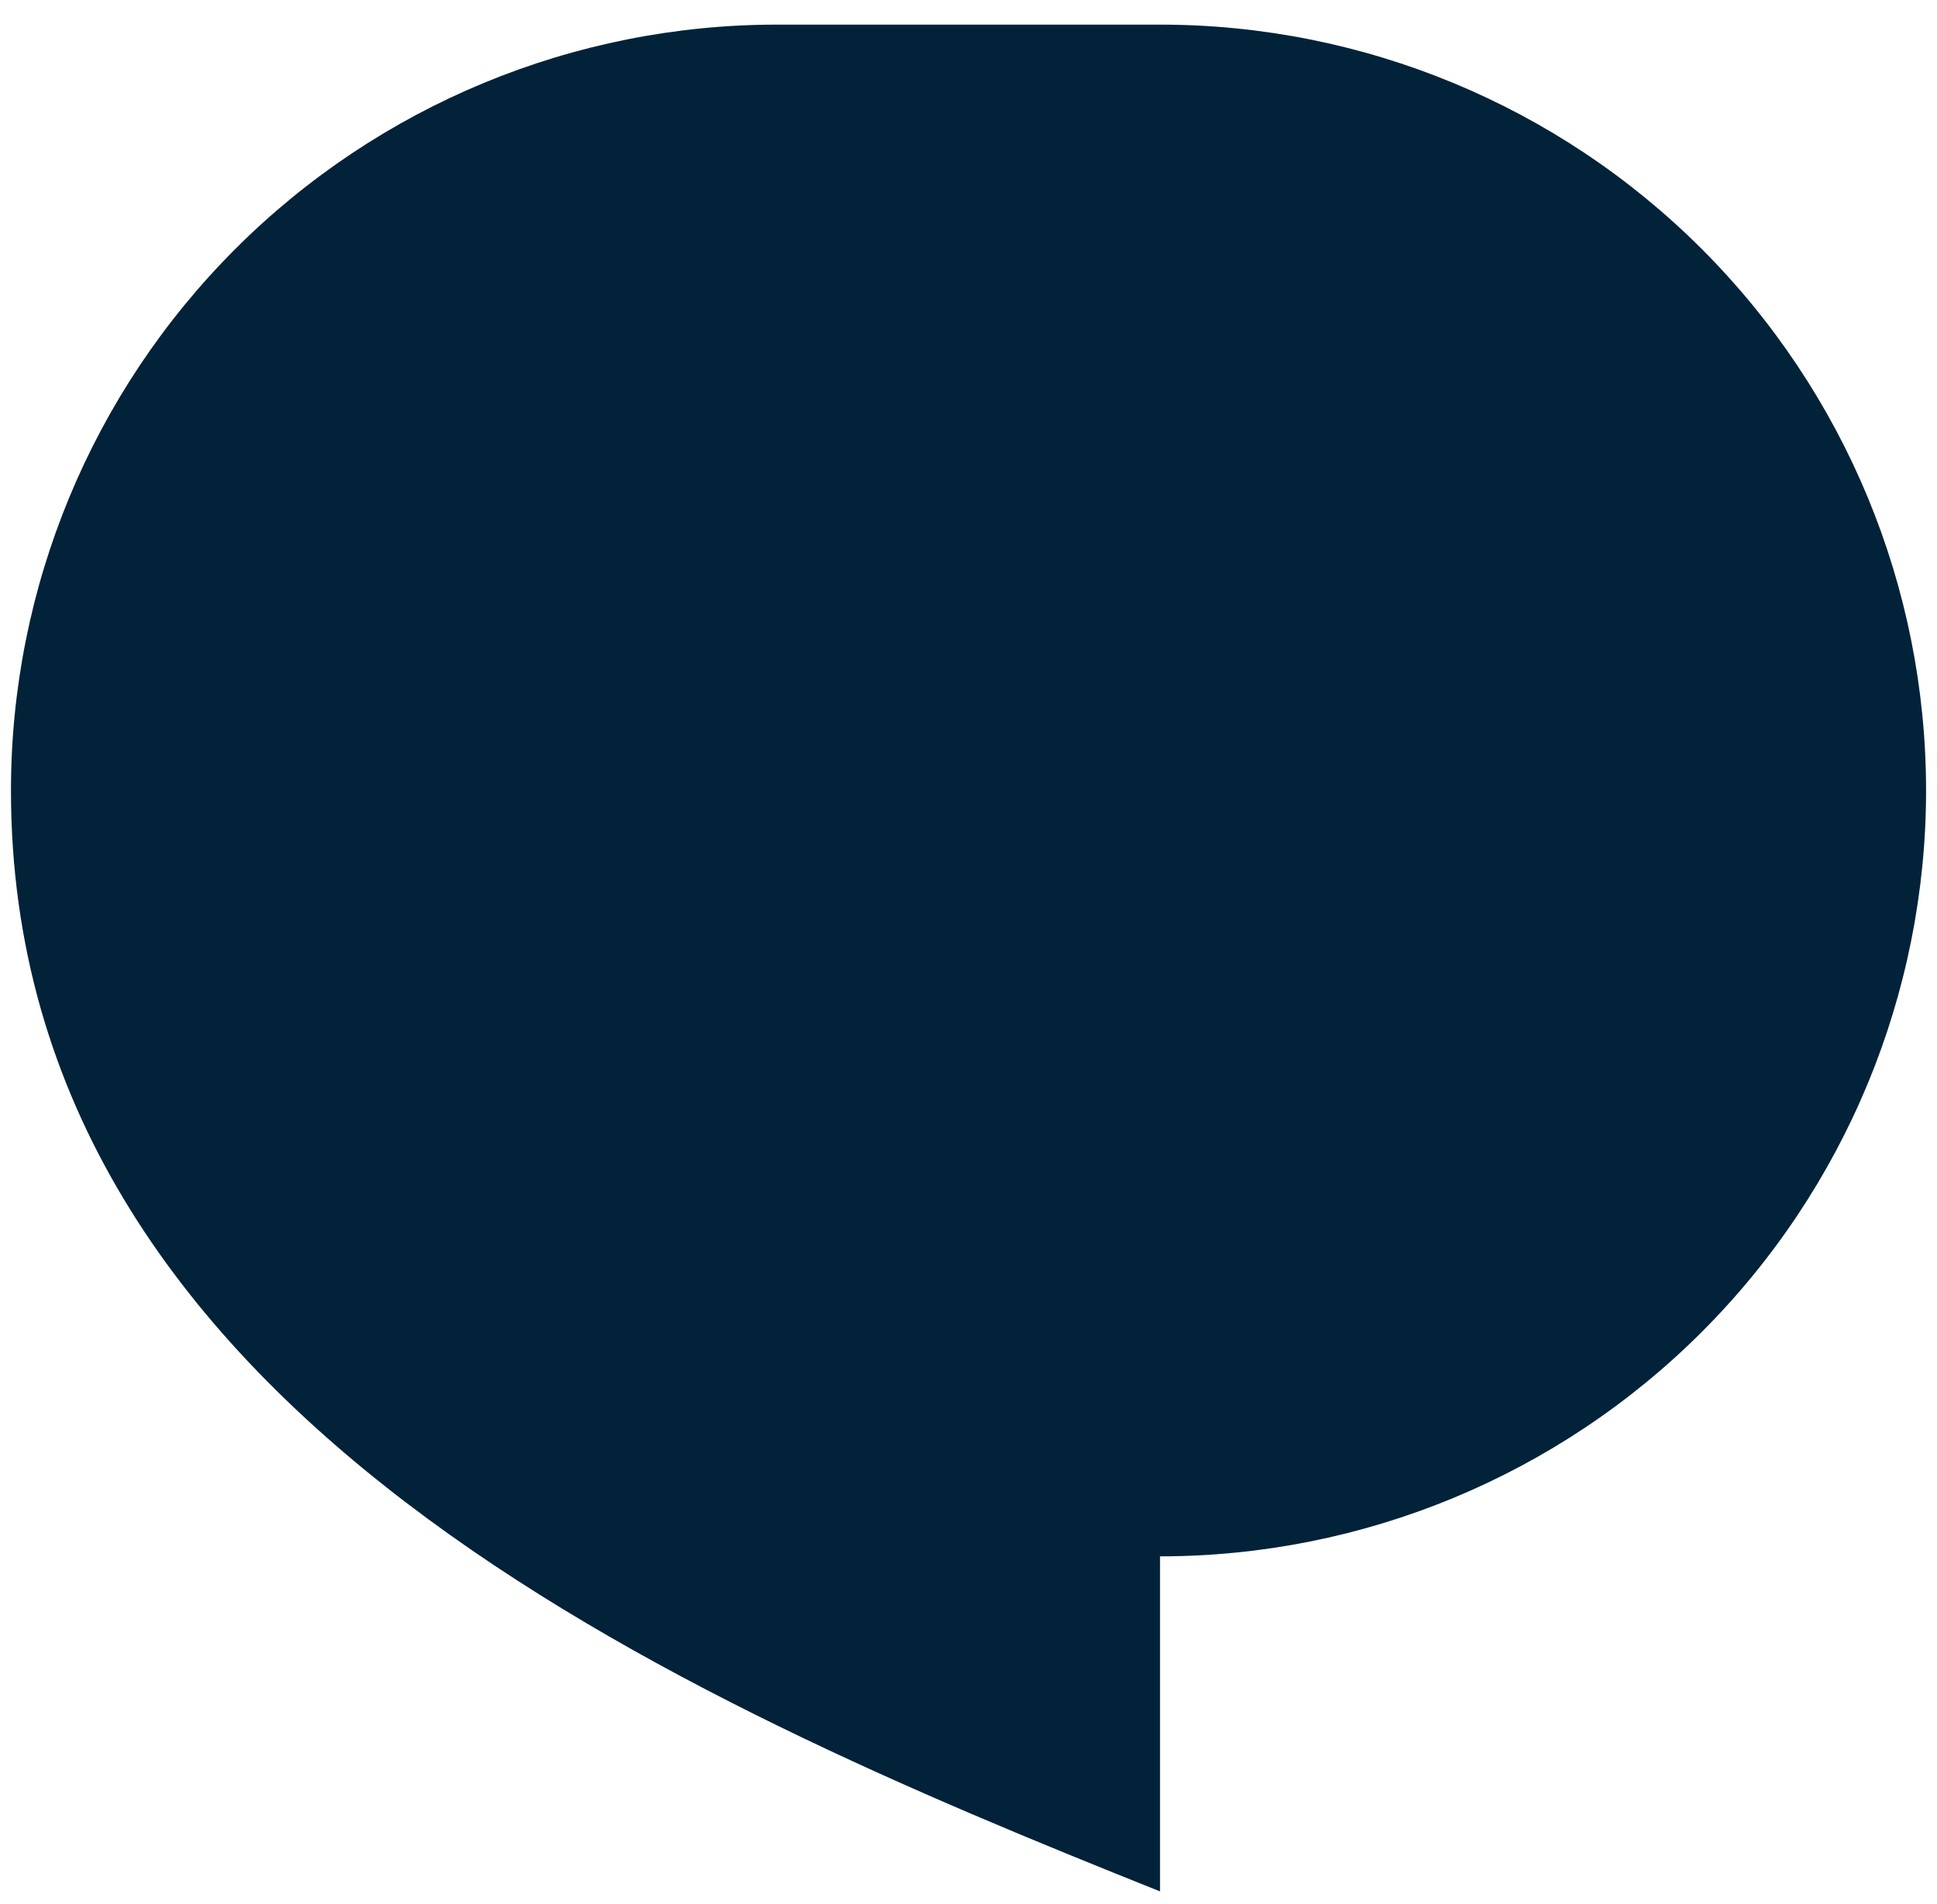 <svg width="59" height="58" viewBox="0 0 59 58" fill="none" xmlns="http://www.w3.org/2000/svg">
<path d="M23.667 0.75H35.334C41.522 0.75 47.457 3.208 51.833 7.584C56.209 11.96 58.667 17.895 58.667 24.083C58.667 30.272 56.209 36.207 51.833 40.583C47.457 44.958 41.522 47.417 35.334 47.417V57.625C20.751 51.792 0.334 43.042 0.334 24.083C0.334 17.895 2.792 11.96 7.168 7.584C11.544 3.208 17.479 0.75 23.667 0.75Z" fill="#012239"/>
</svg>
